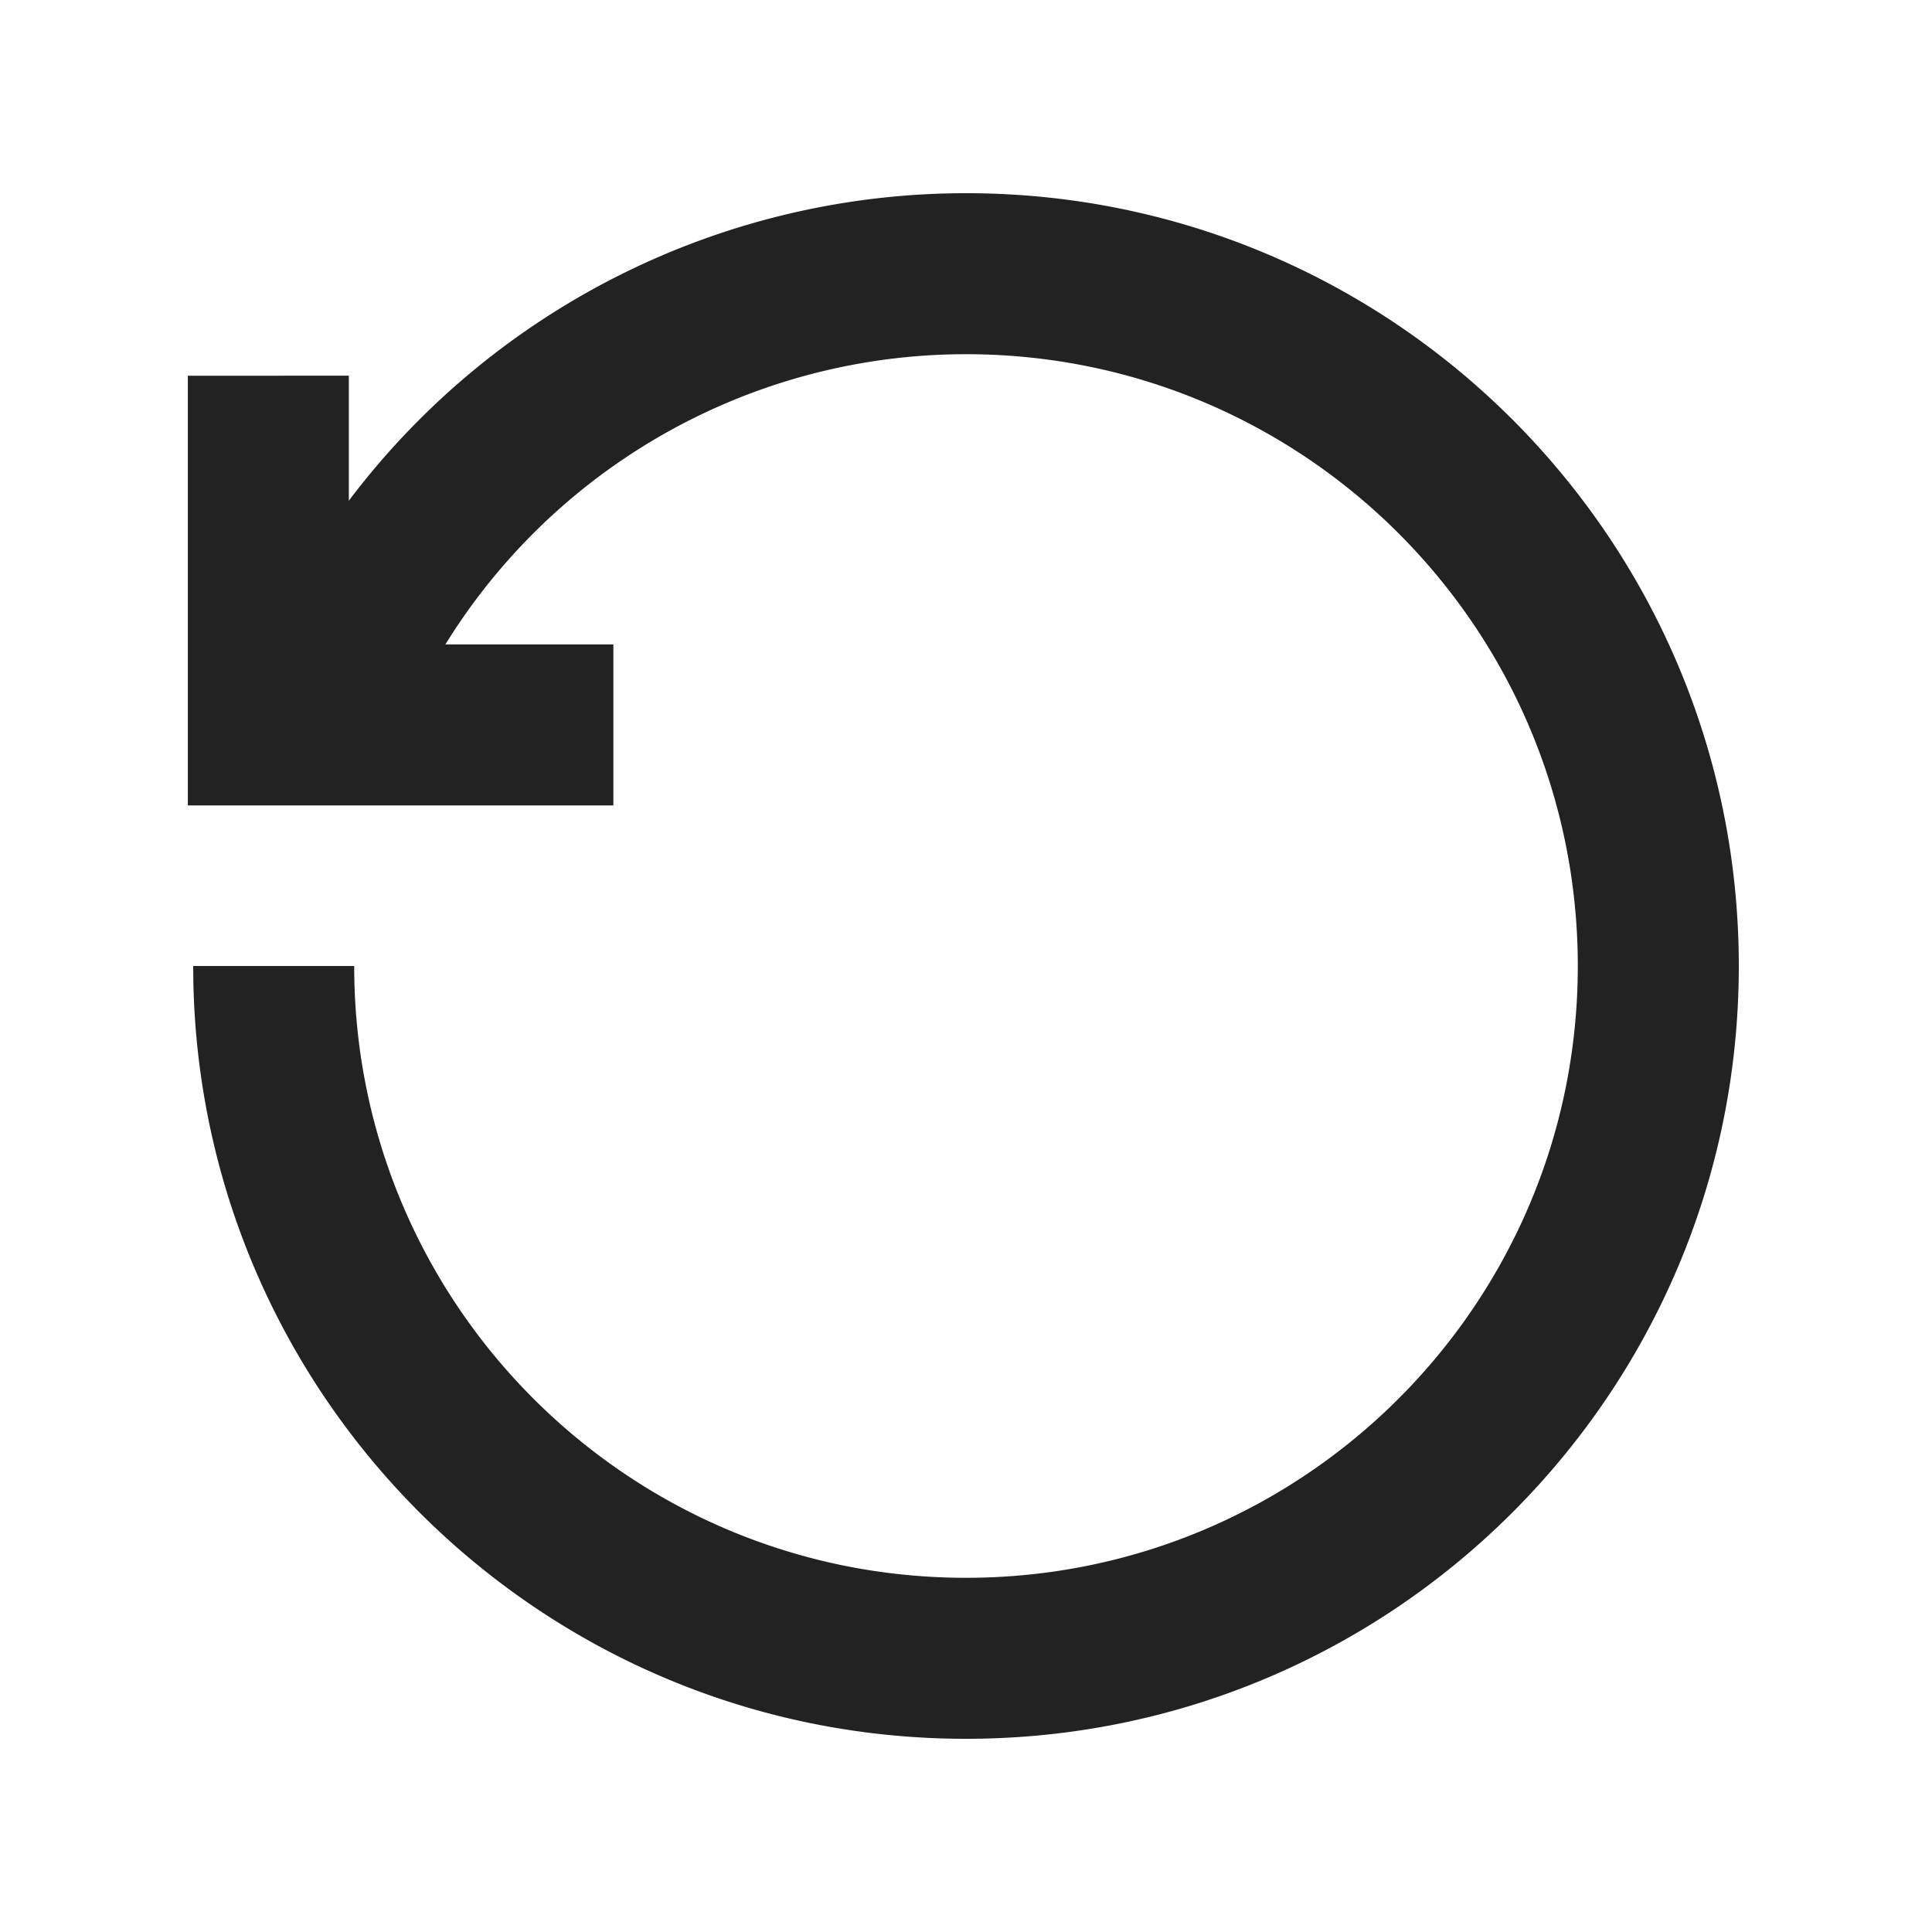 <svg xmlns="http://www.w3.org/2000/svg" viewBox="0 0 1024 1024"><path fill="#222" d="M512 102.4C738.219 102.4 921.6 285.781 921.6 512S738.219 921.6 512 921.6C288.213 921.6 106.347 742.144 102.464 519.275L102.4 512H187.733C187.733 691.093 332.928 836.267 512 836.267 691.093 836.267 836.267 691.093 836.267 512S691.093 187.733 512 187.733A324.416 324.416 0 0 0 207.104 401.344L204.714 408.171 123.862 380.864A409.728 409.728 0 0 1 512 102.4Z"></path><path fill="#222" d="M184.896 199.125V341.547H325.099V426.88H99.563V199.147z"></path></svg>